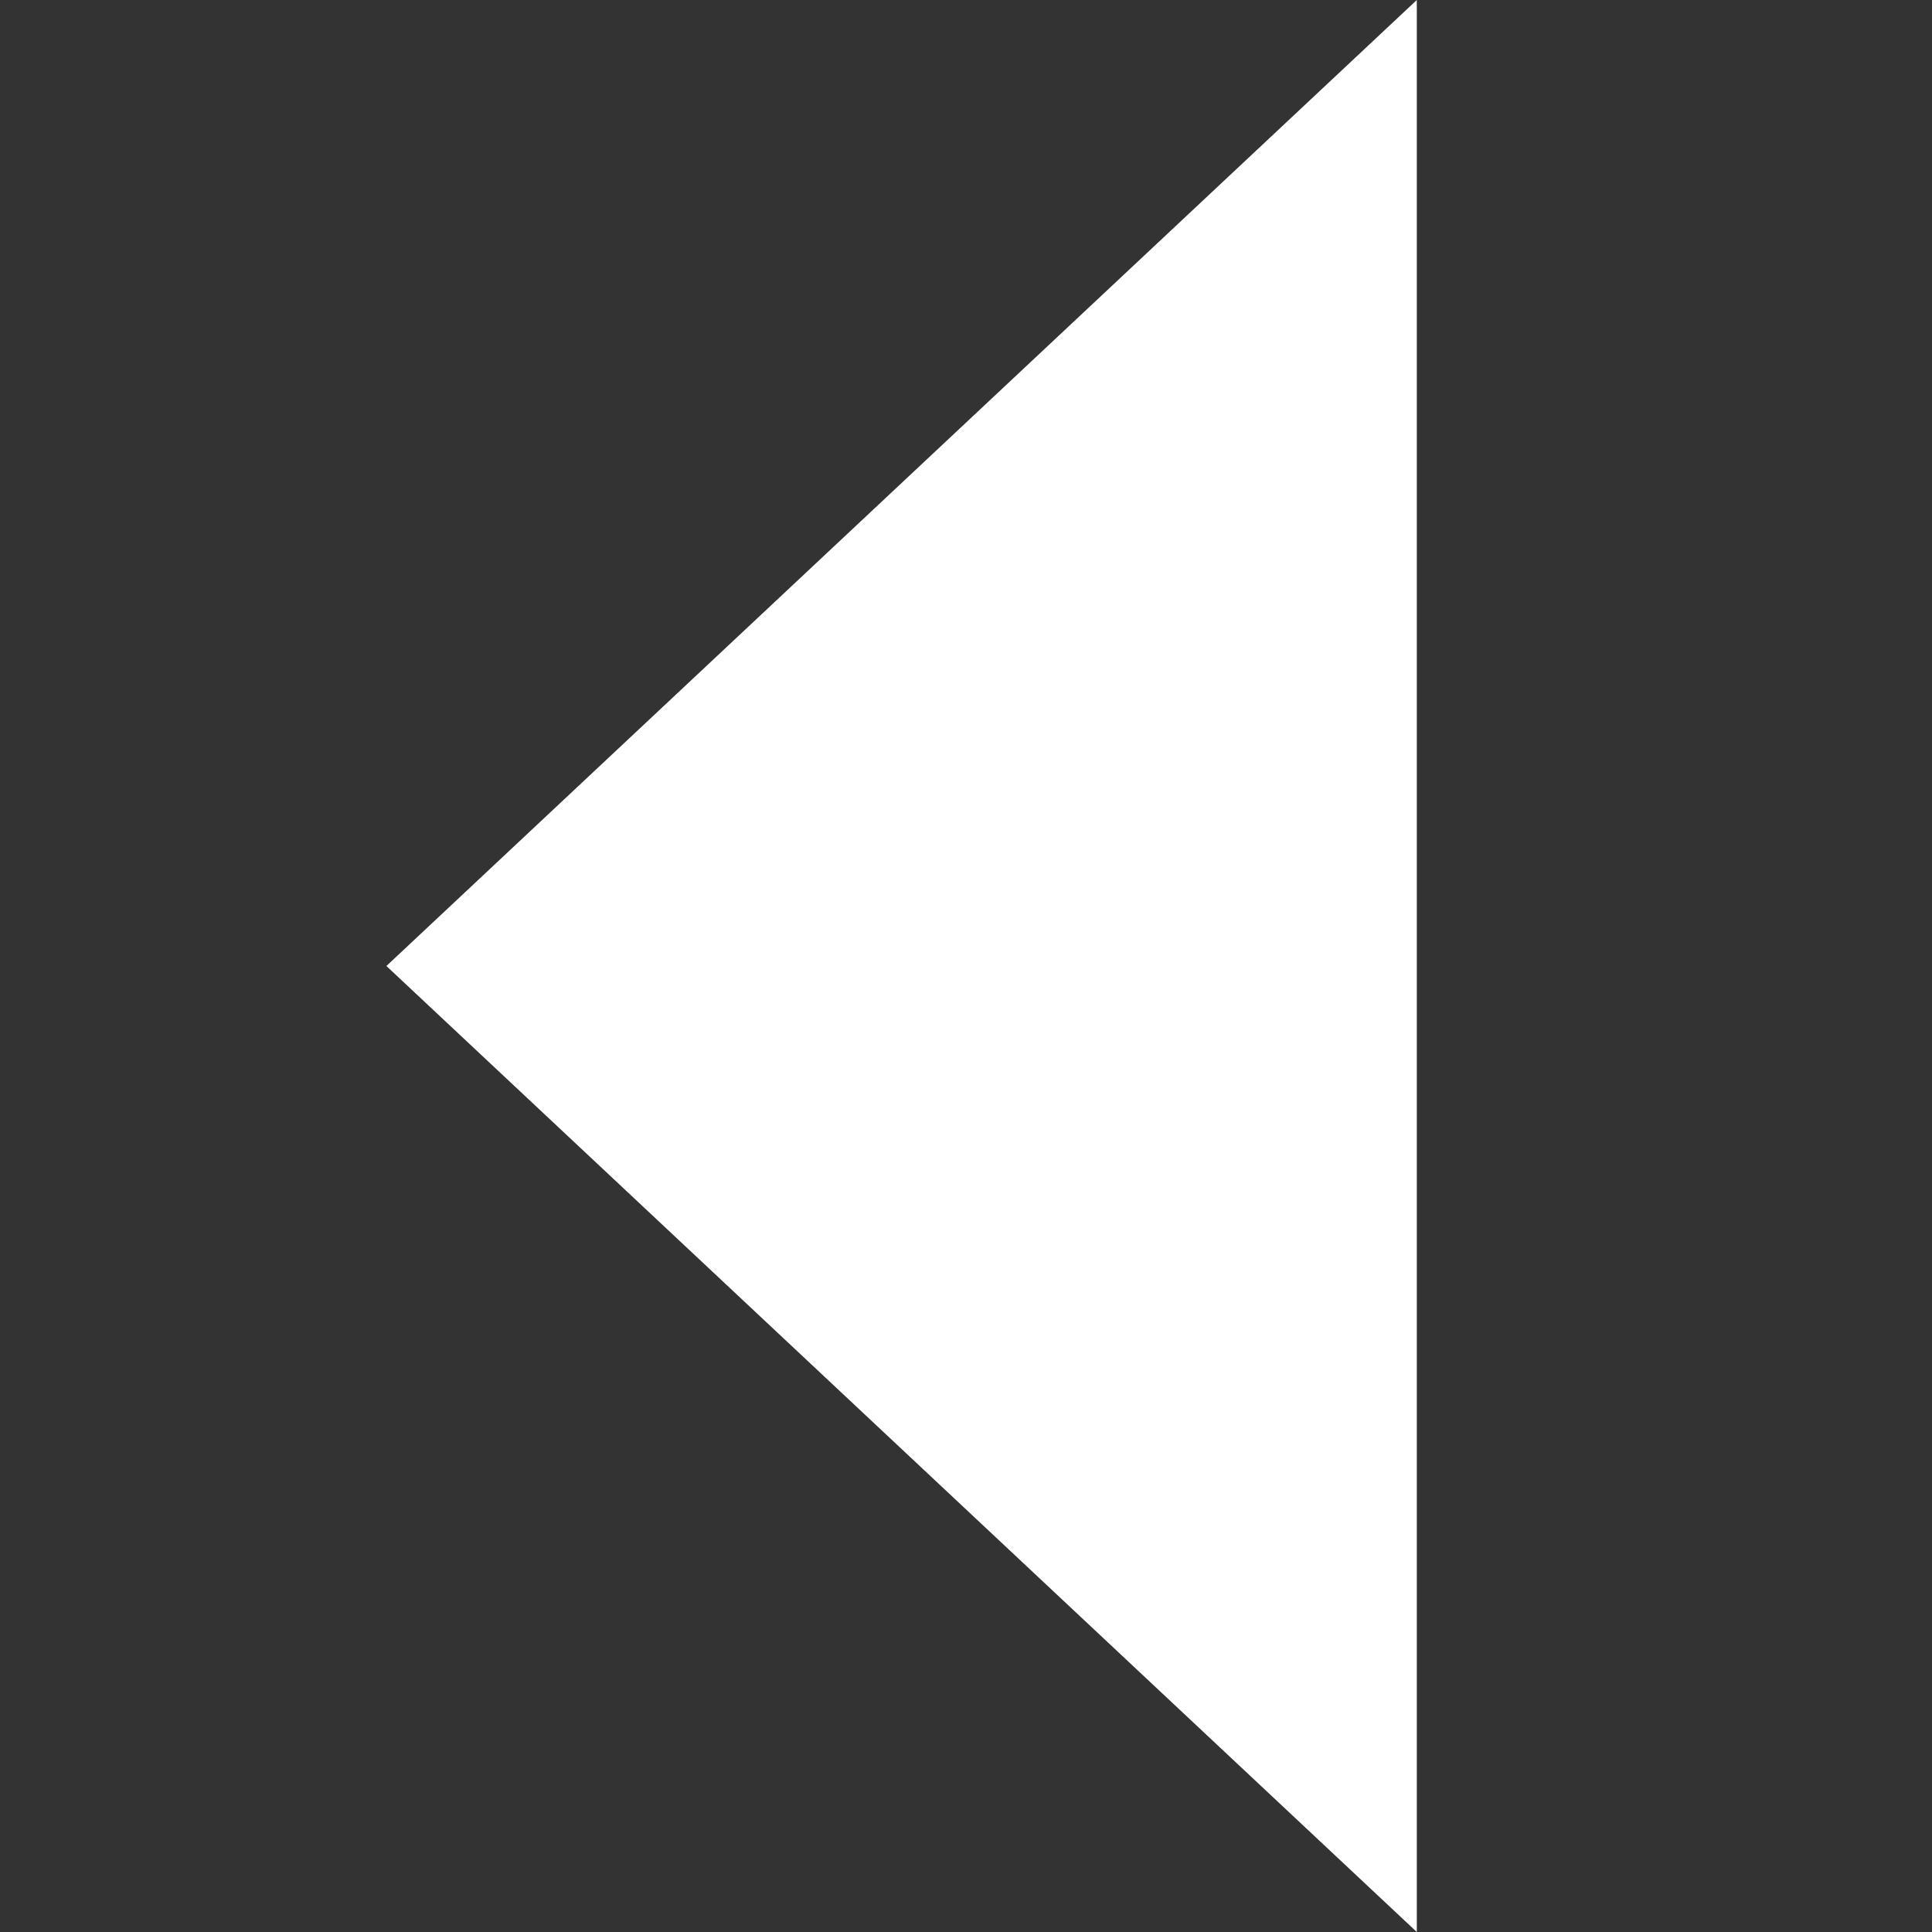 <svg width="15px" height="15px" viewBox="0 0 15 15" fill="none" xmlns="http://www.w3.org/2000/svg">
<rect x="0" y="0" width="15" height="15" fill="#333333" stroke="none"/>
<path d="M3 7.5L11 0V15L3 7.5Z" fill="white"/>
</svg>
